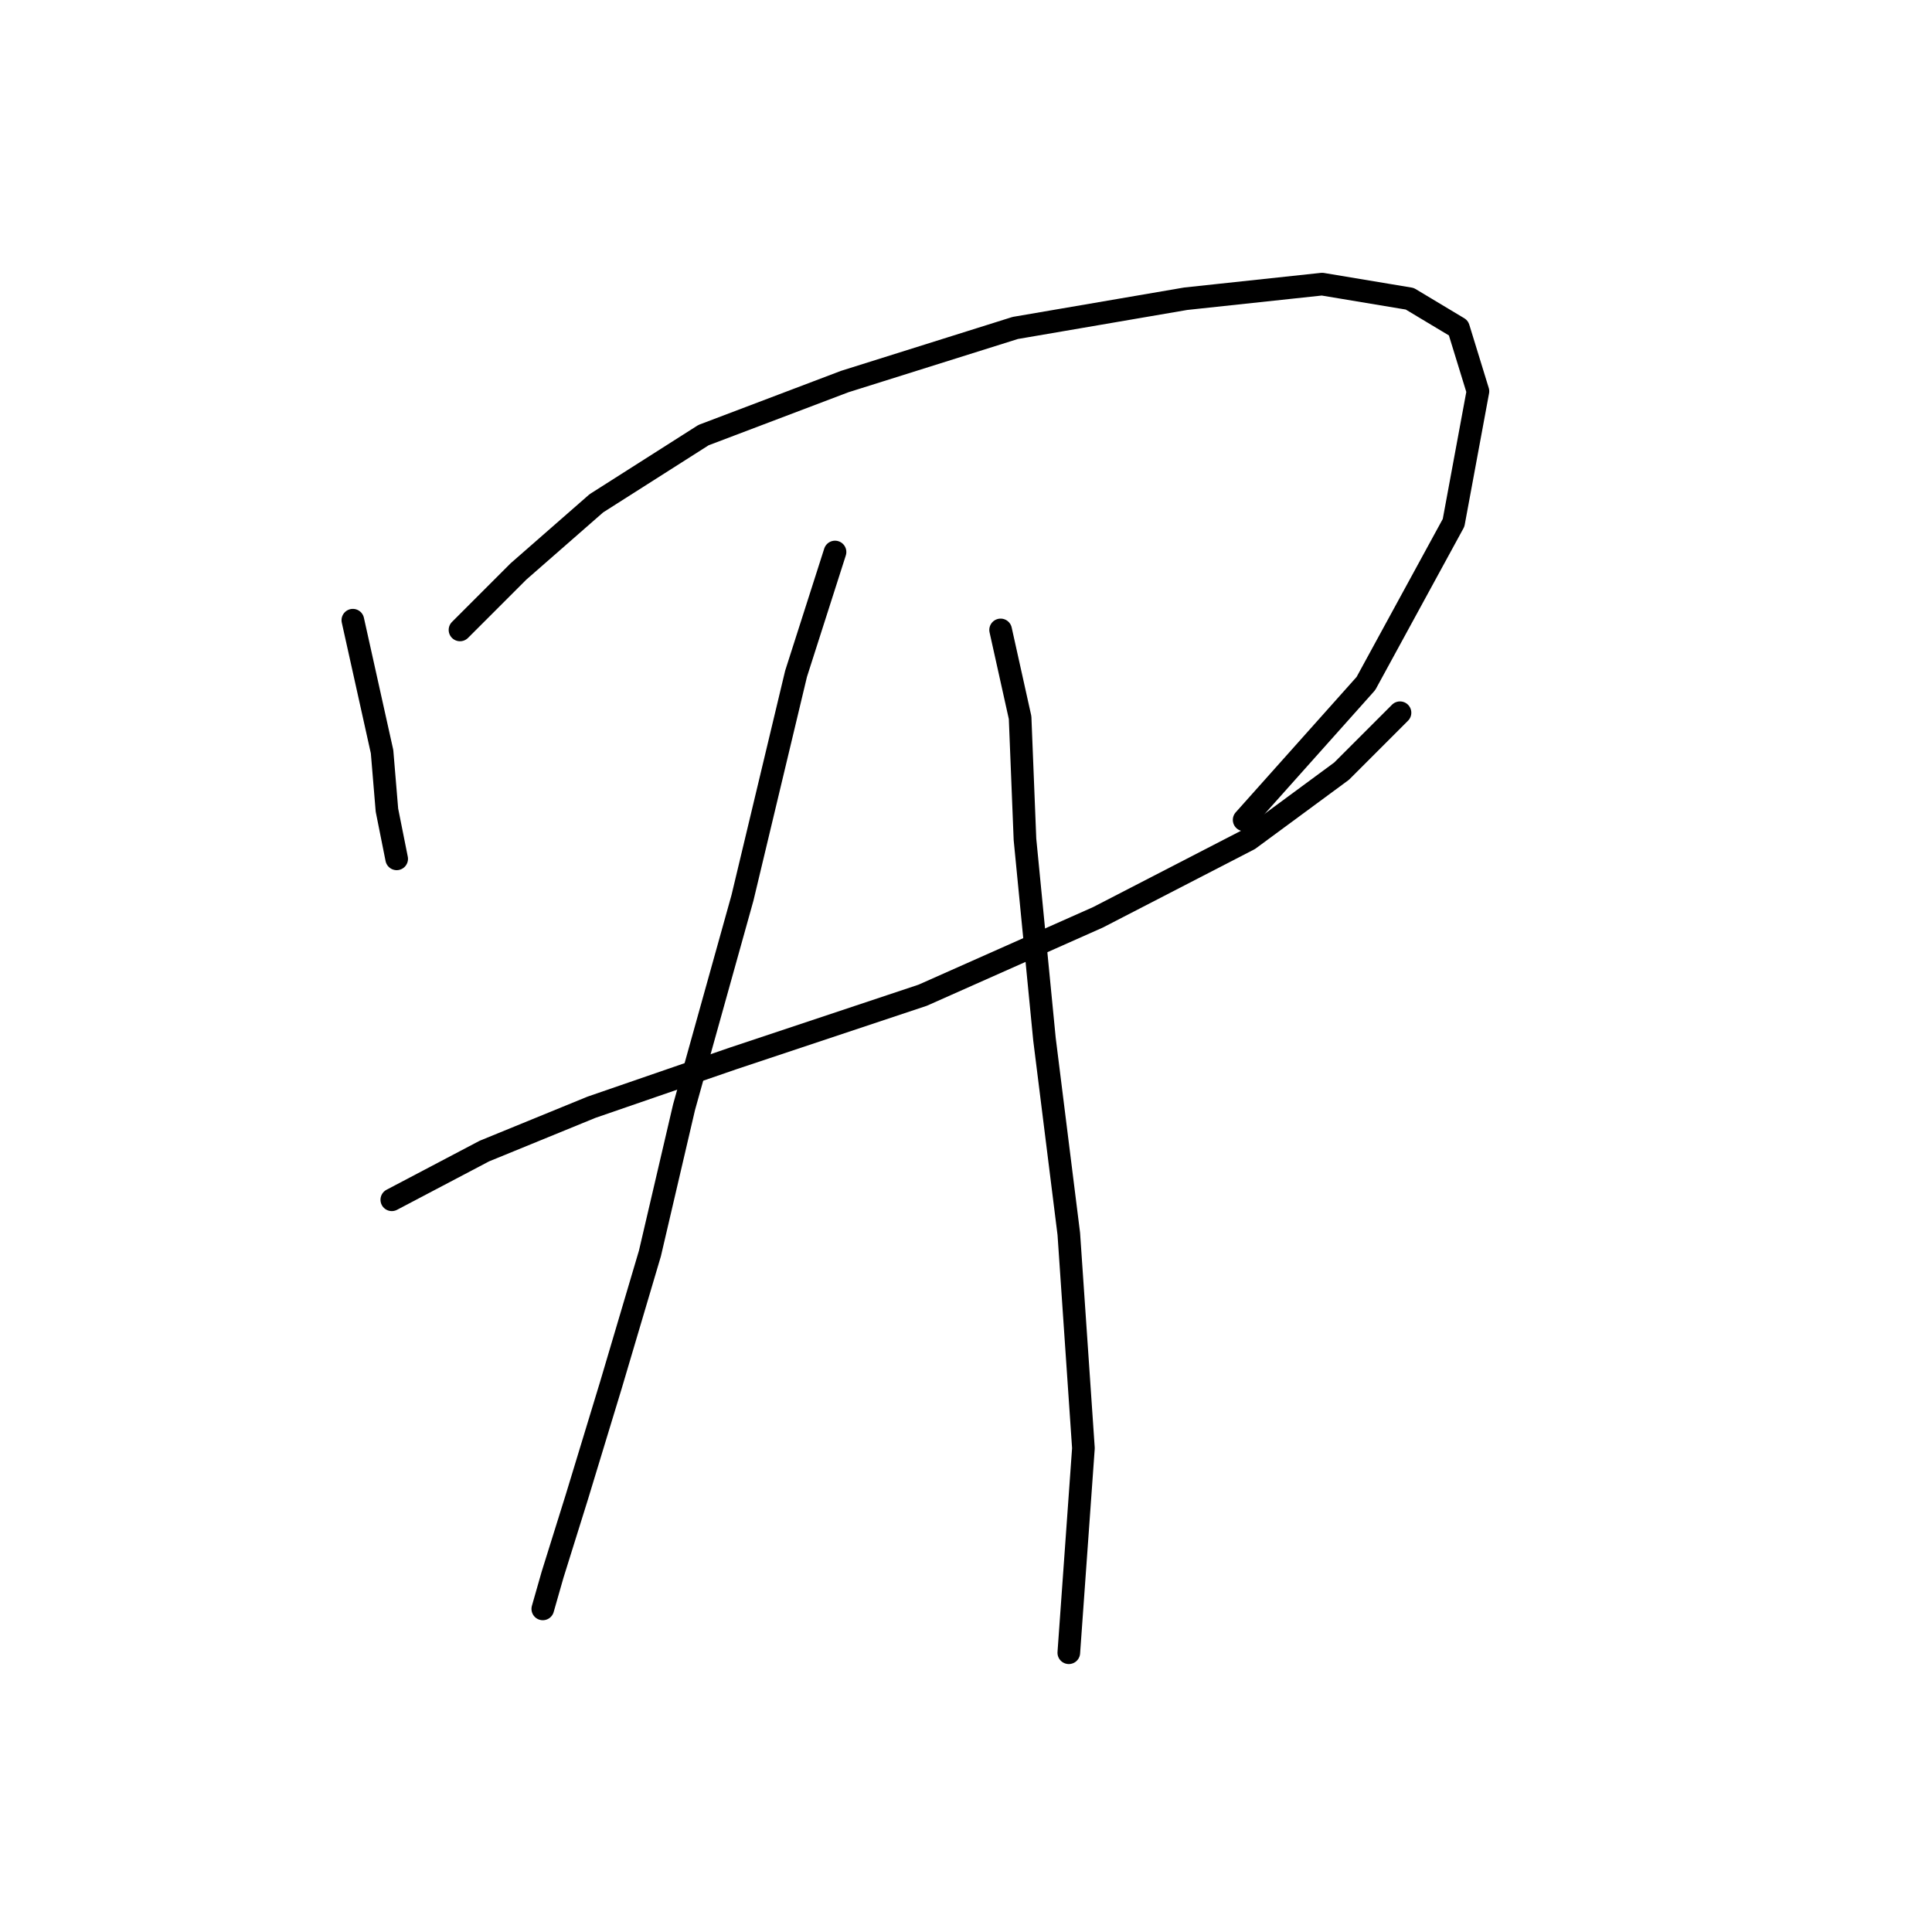<?xml version="1.0" standalone="no"?>
    <svg width="256" height="256" xmlns="http://www.w3.org/2000/svg" version="1.1">
    <polyline stroke="black" stroke-width="3" stroke-linecap="round" fill="transparent" stroke-linejoin="round" points="46.754 82.179 50.626 99.603 51.271 107.348 52.562 113.802 52.562 113.802 " />
        <polyline stroke="black" stroke-width="3" stroke-linecap="round" fill="transparent" stroke-linejoin="round" points="60.952 83.469 68.696 75.725 79.022 66.69 93.22 57.655 111.936 50.556 134.523 43.457 157.111 39.584 175.182 37.648 186.798 39.584 193.252 43.457 195.833 51.846 192.606 69.271 180.99 90.568 164.856 108.639 164.856 108.639 " />
        <polyline stroke="black" stroke-width="3" stroke-linecap="round" fill="transparent" stroke-linejoin="round" points="51.917 158.977 64.179 152.523 78.377 146.715 97.092 140.262 122.262 131.872 145.495 121.546 165.501 111.22 177.763 102.185 185.507 94.441 185.507 94.441 " />
        <polyline stroke="black" stroke-width="3" stroke-linecap="round" fill="transparent" stroke-linejoin="round" points="110.645 73.143 105.482 89.278 98.383 118.964 90.639 146.715 86.121 166.076 80.958 183.501 76.441 198.344 73.214 208.67 71.923 213.188 71.923 213.188 " />
        <polyline stroke="black" stroke-width="3" stroke-linecap="round" fill="transparent" stroke-linejoin="round" points="132.587 83.469 135.169 95.086 135.814 111.22 138.396 137.68 141.622 163.495 143.559 191.891 141.622 218.996 141.622 218.996 " />
        </svg>